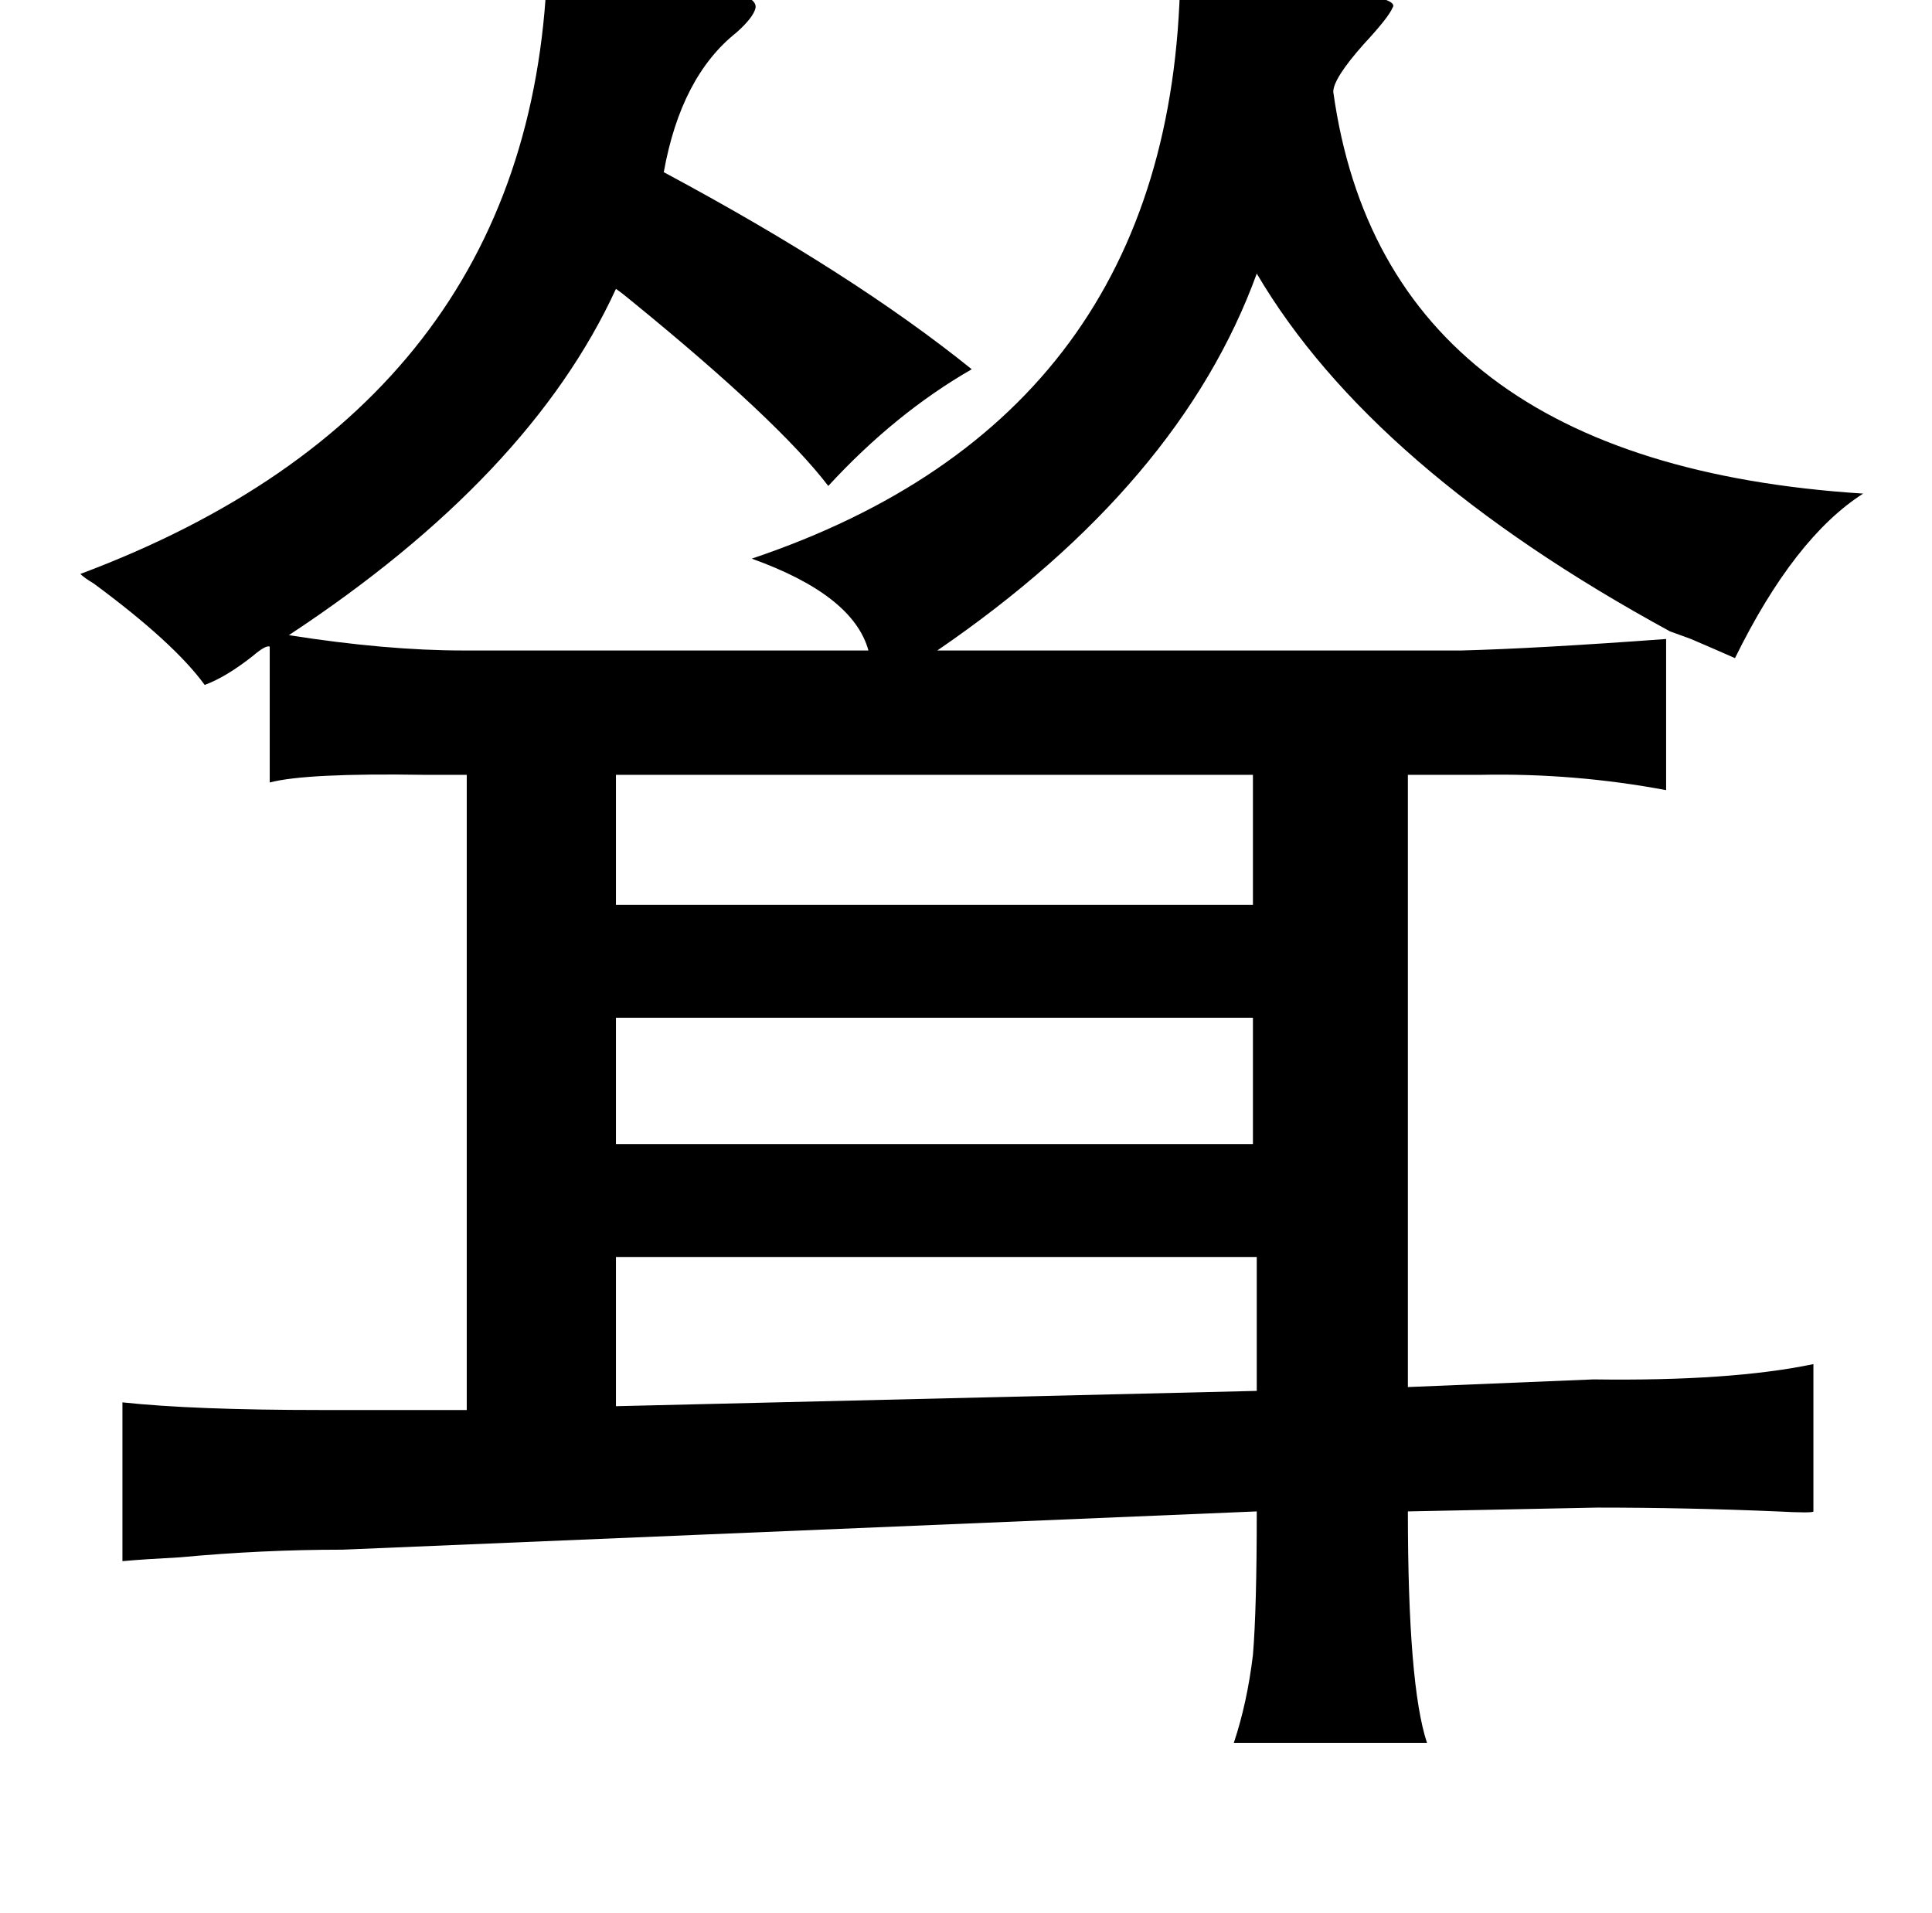 <?xml version="1.0" standalone="no"?>
<!DOCTYPE svg PUBLIC "-//W3C//DTD SVG 1.1//EN" "http://www.w3.org/Graphics/SVG/1.1/DTD/svg11.dtd" >
<svg xmlns="http://www.w3.org/2000/svg" xmlns:xlink="http://www.w3.org/1999/xlink" version="1.1" viewBox="-10 0 1010 1000">
   <path fill="currentColor"
d="M276 -15q111 5 109 19q-1 5 -10 13q-29 23 -38 73q99 53 161 103q-40 23 -75 61q-26 -34 -102 -96q-6 -5 -9 -7q-45 98 -171 181q51 8 91 8h212q-8 -29 -61 -48q220 -74 224 -304q118 7 111 16q-2 5 -15 19q-16 18 -16 25q27 194 277 210q-36 23 -67 86q-9 -4 -23 -10
l-11 -4q-156 -85 -216 -187q-40 110 -167 197h274q39 -1 107 -6v79q-48 -9 -97 -8h-38v320l97 -4q72 1 115 -8v77q0 1 -19 0q-47 -2 -94 -2l-99 2q0 91 10 121h-101q7 -21 10 -46q2 -24 2 -75l-478 20q-42 0 -85 4q-19 1 -30 2v-83q37 4 104 4h13h63v-332h-22q-62 -1 -81 4
v-71q-2 -1 -9 5q-14 11 -25 15q-16 -22 -58 -53q-5 -3 -7 -5q235 -88 244 -315zM312 405v68h333v-68h-333zM312 532v66h333v-66h-333zM312 657v78l335 -8v-70h-335z" />
</svg>
